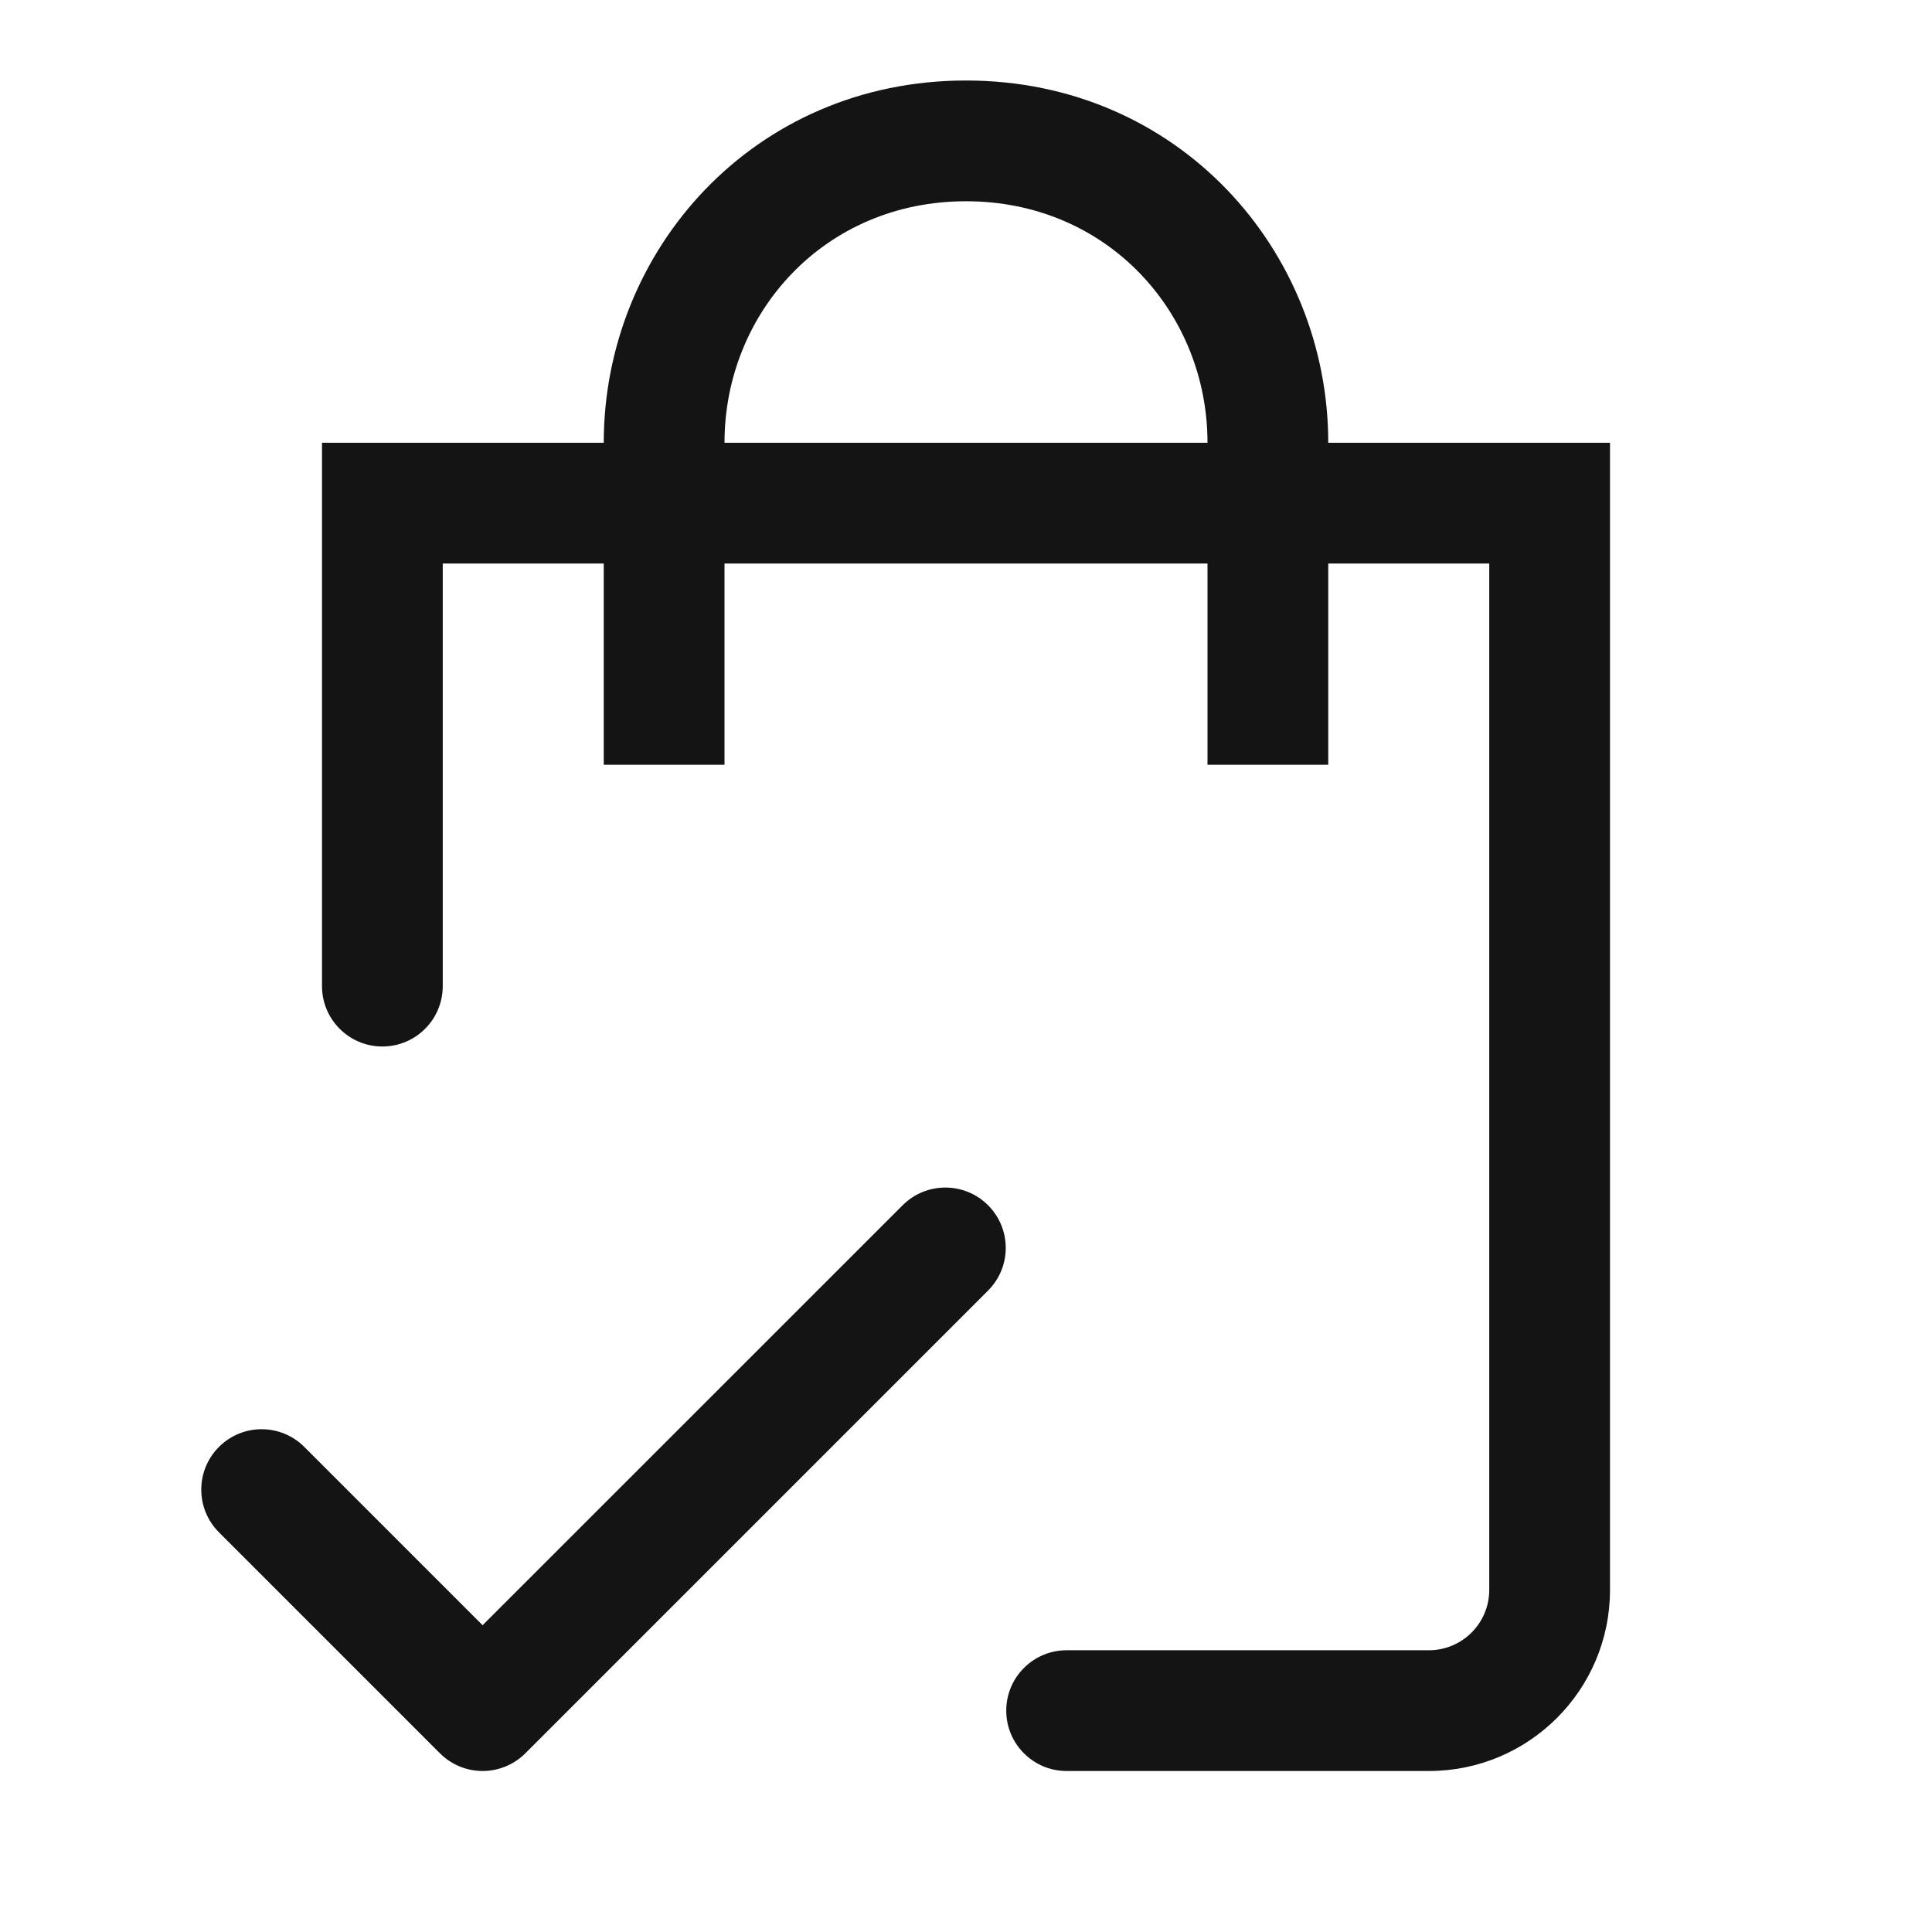 <svg data-v-8c9e4620="" width="24" height="24" viewBox="0 0 24 24" fill="none" xmlns="http://www.w3.org/2000/svg" class="ui-icon ">
    <path fill-rule="evenodd" clip-rule="evenodd" d="M12 2.5C10.24 2.5 9 3.888 9 5.5H15C15 3.888 13.76 2.5 12 2.5ZM7.5 9.5V7H5.5V12.25C5.5 12.664 5.164 13 4.75 13C4.336 13 4 12.664 4 12.25V6.25V5.5H4.75H7.5C7.5 3.112 9.36 1 12 1C14.64 1 16.5 3.112 16.5 5.5H19.25H20V6.25V19.75C20 20.993 18.993 22 17.75 22H13.25C12.836 22 12.5 21.664 12.5 21.25C12.5 20.836 12.836 20.5 13.25 20.5H17.75C18.164 20.5 18.5 20.164 18.5 19.75V7H16.5V9.5H15V7H9V9.5H7.5ZM12.274 16.032C12.567 15.739 12.567 15.265 12.274 14.972C11.981 14.679 11.506 14.679 11.213 14.972L5.995 20.189L3.78 17.974C3.487 17.681 3.013 17.681 2.72 17.974C2.427 18.267 2.427 18.742 2.72 19.035L5.465 21.78C5.606 21.921 5.797 22 5.995 22C6.194 22 6.385 21.921 6.526 21.78L12.274 16.032Z" fill="#141415"></path>
</svg>
